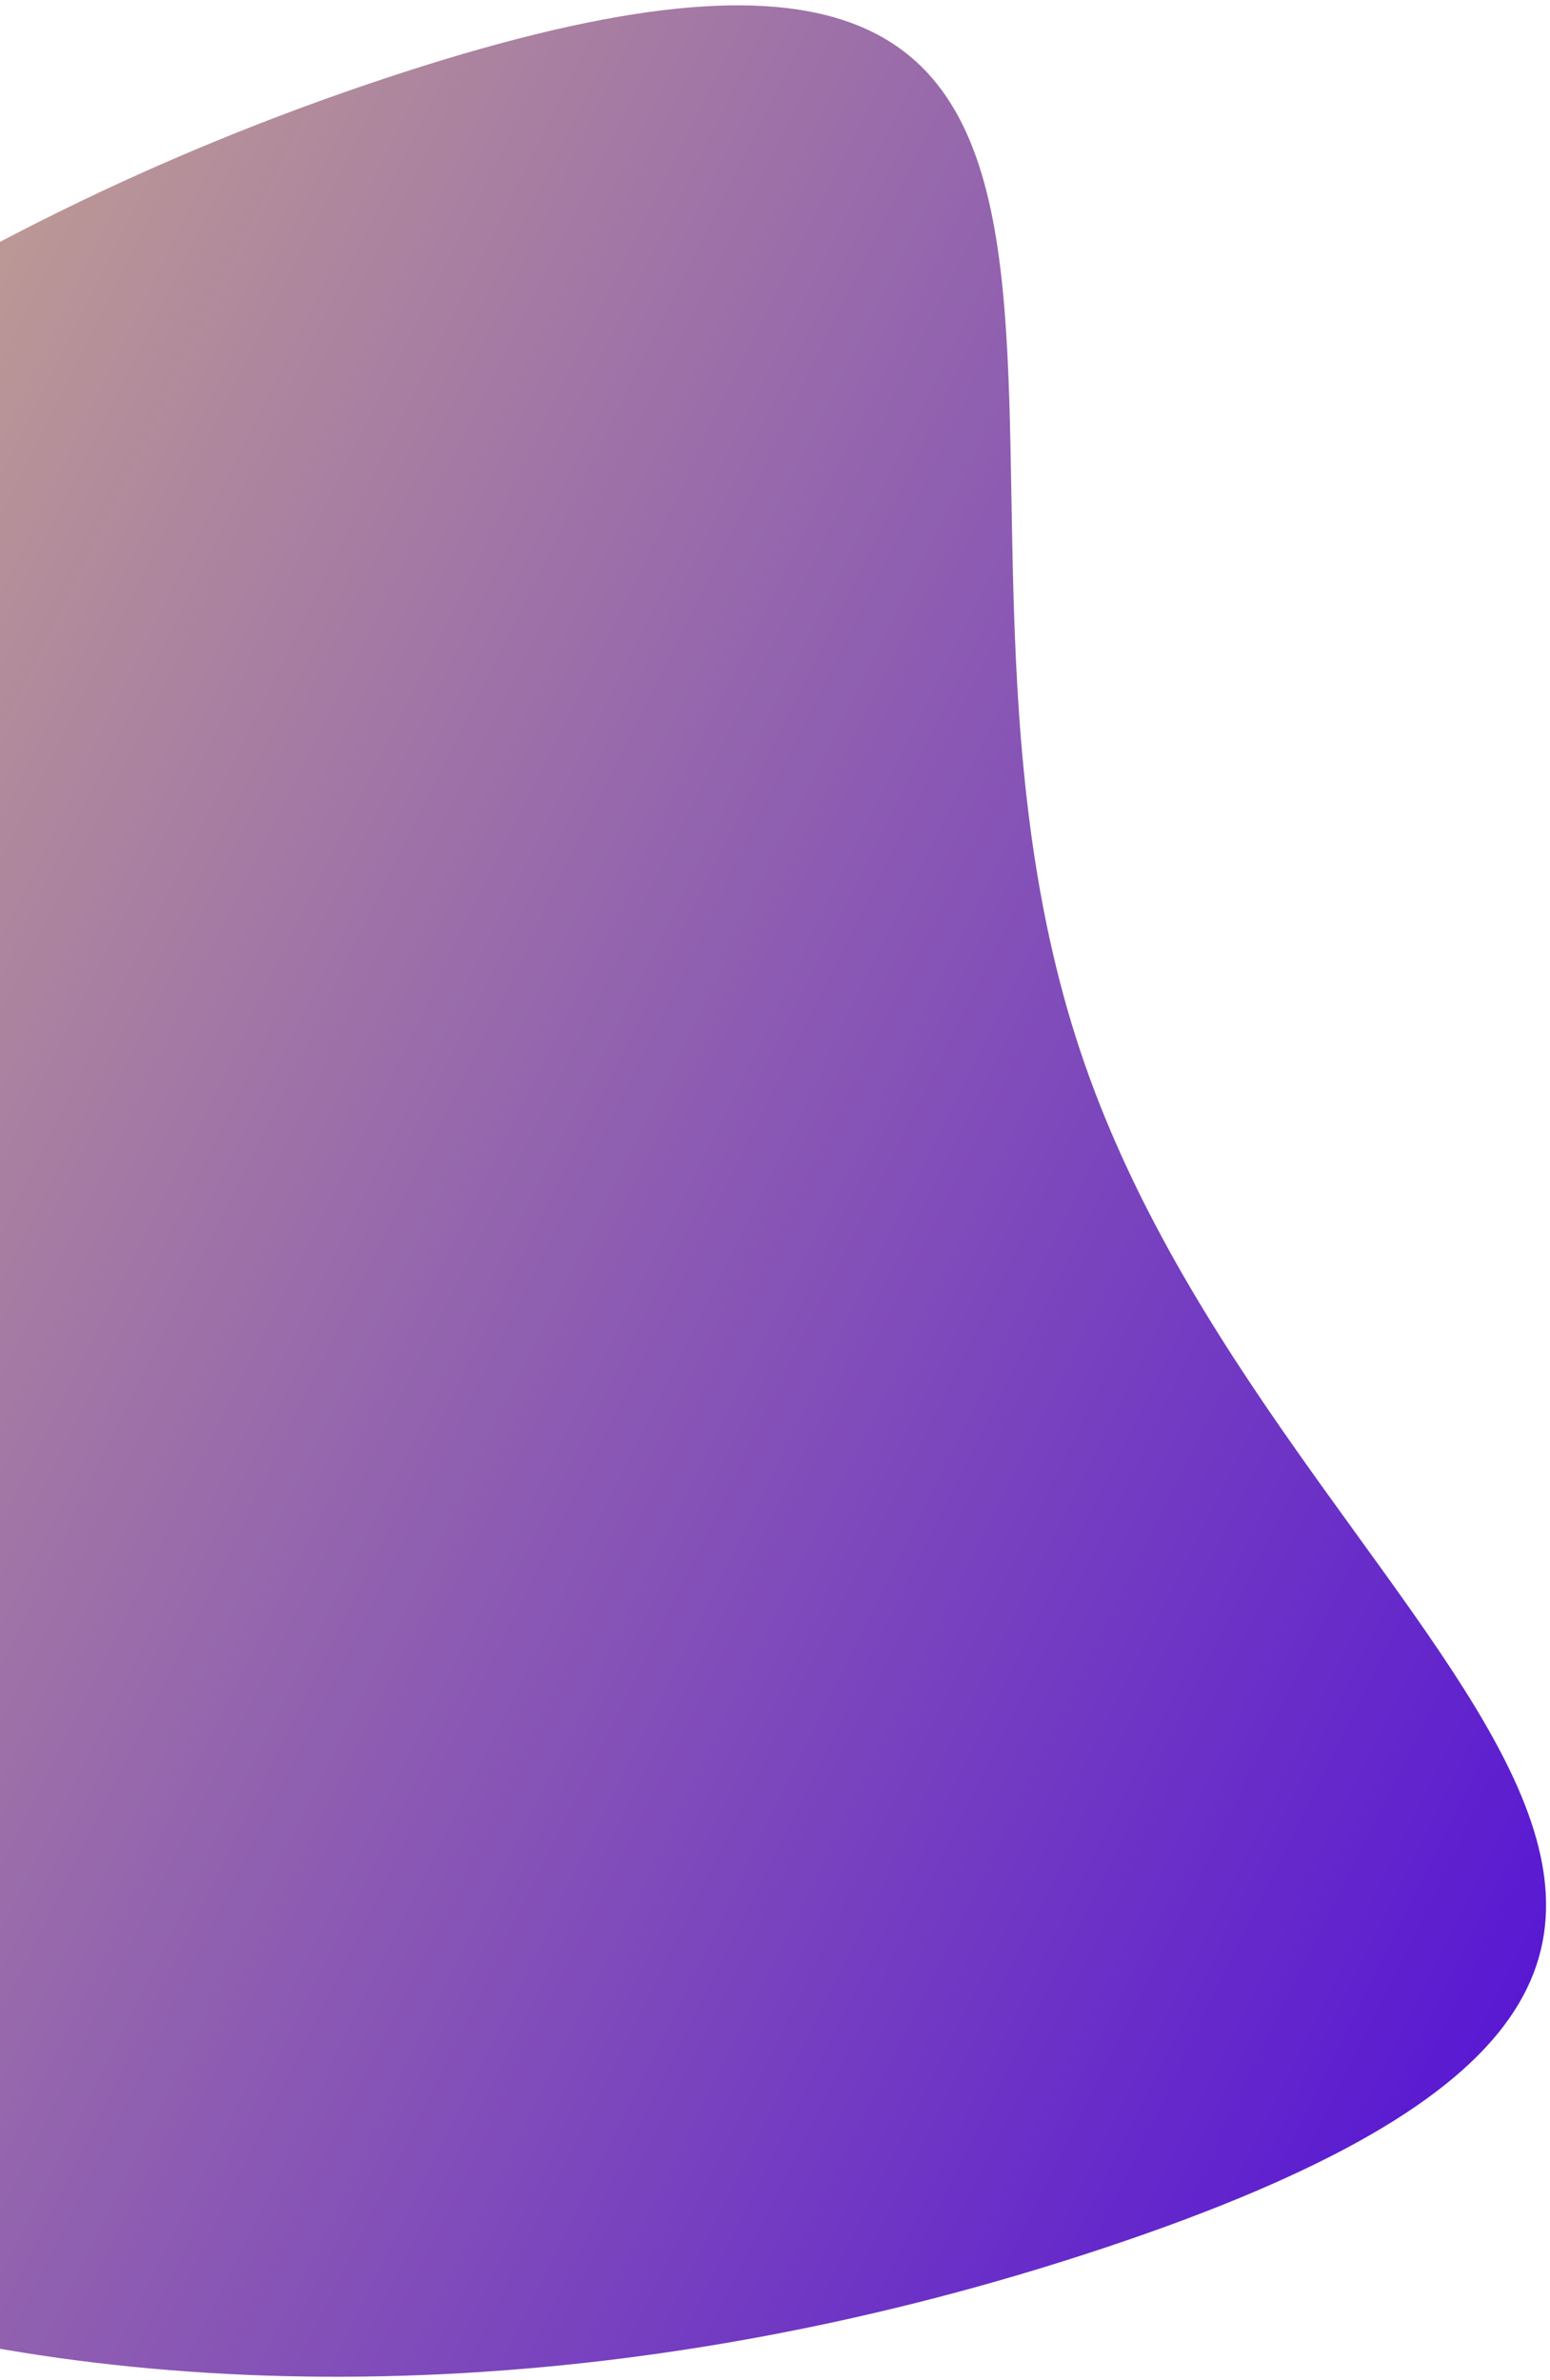 <svg width="170" height="261" viewBox="0 0 170 261" fill="none" xmlns="http://www.w3.org/2000/svg">
<path id="Ellipse 633" d="M118.49 115.272C140.38 180.934 220.021 213.529 121.201 246.473C22.381 279.418 -75.474 252.895 -97.364 187.233C-119.255 121.571 -56.891 41.635 41.929 8.691C140.749 -24.253 96.6 49.61 118.49 115.272Z" fill="url(#paint0_linear_1257_810)"/>
<defs>
<linearGradient id="paint0_linear_1257_810" x1="-137" y1="68.342" x2="179.102" y2="224.054" gradientUnits="userSpaceOnUse">
<stop stop-color="#E8D07A"/>
<stop offset="1" stop-color="#5312D6"/>
</linearGradient>
</defs>
</svg>
